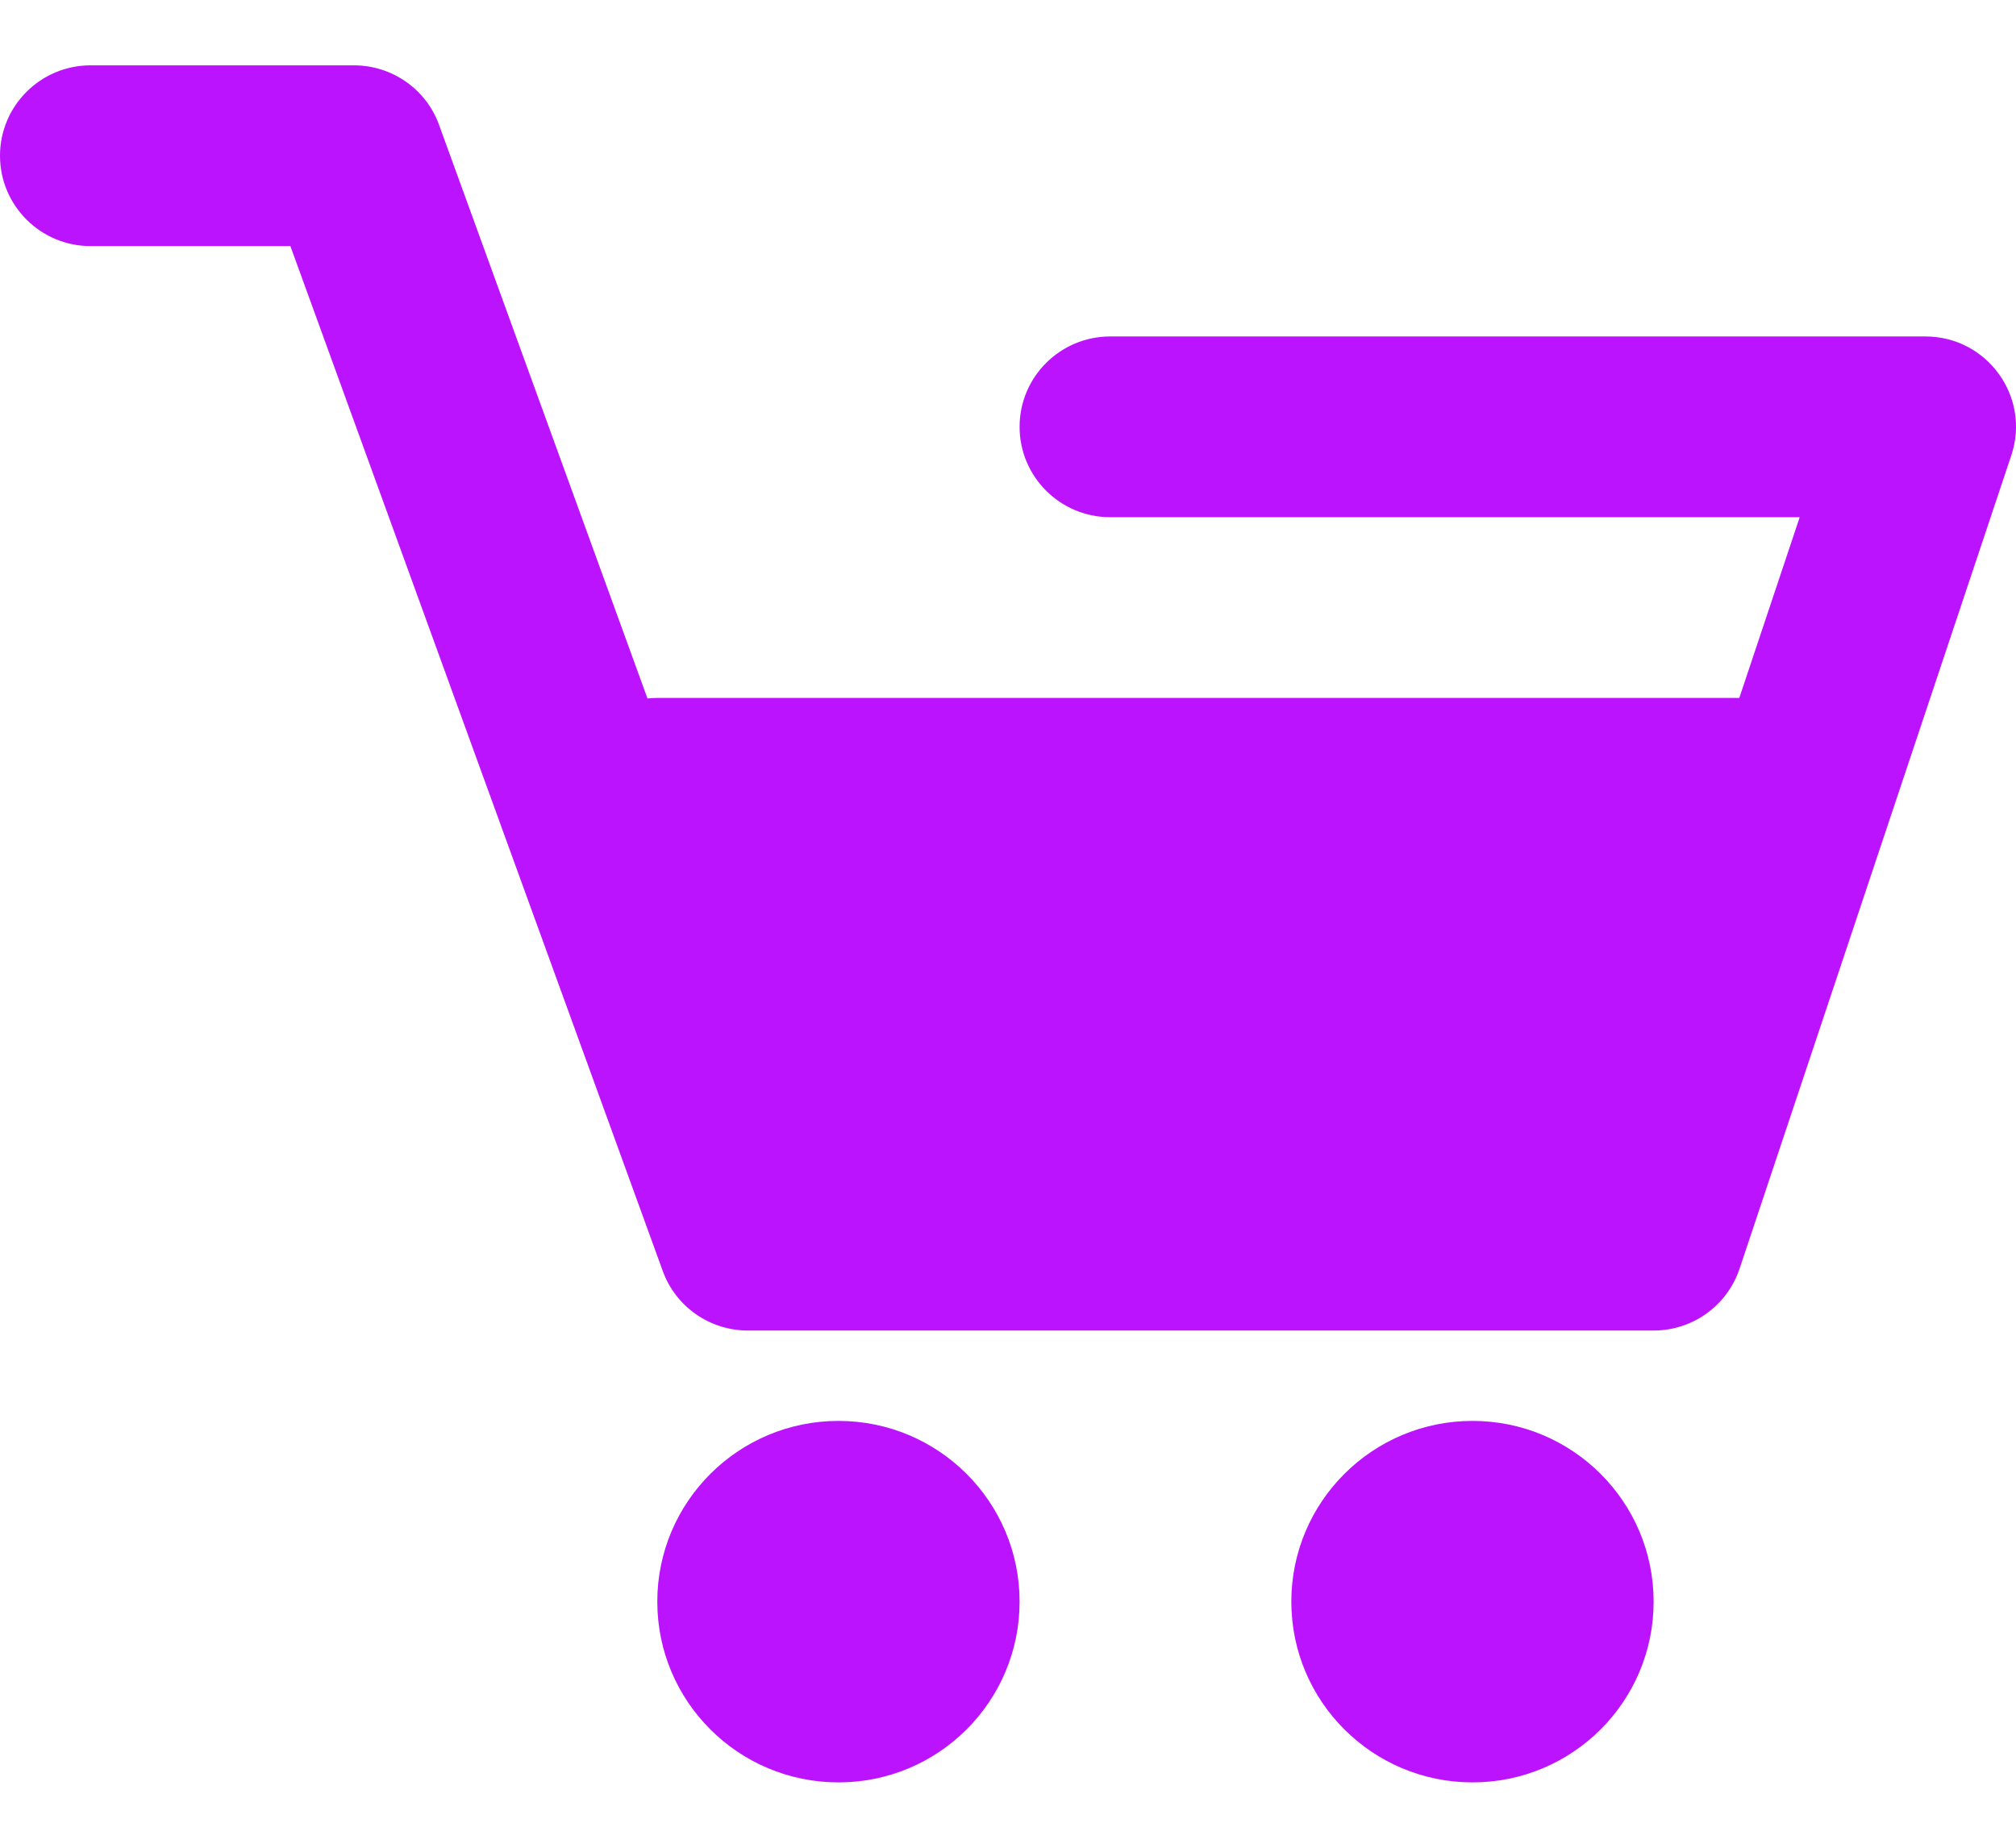 <svg width="24" height="22" viewBox="0 0 24 22" fill="none" xmlns="http://www.w3.org/2000/svg">
<path d="M20.706 8.31H7.825C7.786 8.31 7.746 8.312 7.708 8.316L5.227 1.487C5.073 1.061 4.667 0.778 4.214 0.778H1.078C0.483 0.778 0 1.26 0 1.854C0 2.448 0.483 2.93 1.078 2.93H3.457L7.89 15.133C8.044 15.559 8.45 15.842 8.904 15.842H19.686C20.15 15.842 20.562 15.546 20.709 15.106L23.944 5.422C24.177 4.725 23.657 4.006 22.921 4.006H13.217C12.621 4.006 12.138 4.488 12.138 5.082C12.138 5.676 12.621 6.158 13.217 6.158H21.425L20.706 8.31ZM17.53 21.222C18.721 21.222 19.686 20.259 19.686 19.07C19.686 17.882 18.721 16.918 17.53 16.918C16.339 16.918 15.373 17.882 15.373 19.07C15.373 20.259 16.339 21.222 17.53 21.222ZM9.982 21.222C11.173 21.222 12.138 20.259 12.138 19.07C12.138 17.882 11.173 16.918 9.982 16.918C8.791 16.918 7.825 17.882 7.825 19.07C7.825 20.259 8.791 21.222 9.982 21.222Z" fill="#BC13FE"/>
</svg>
